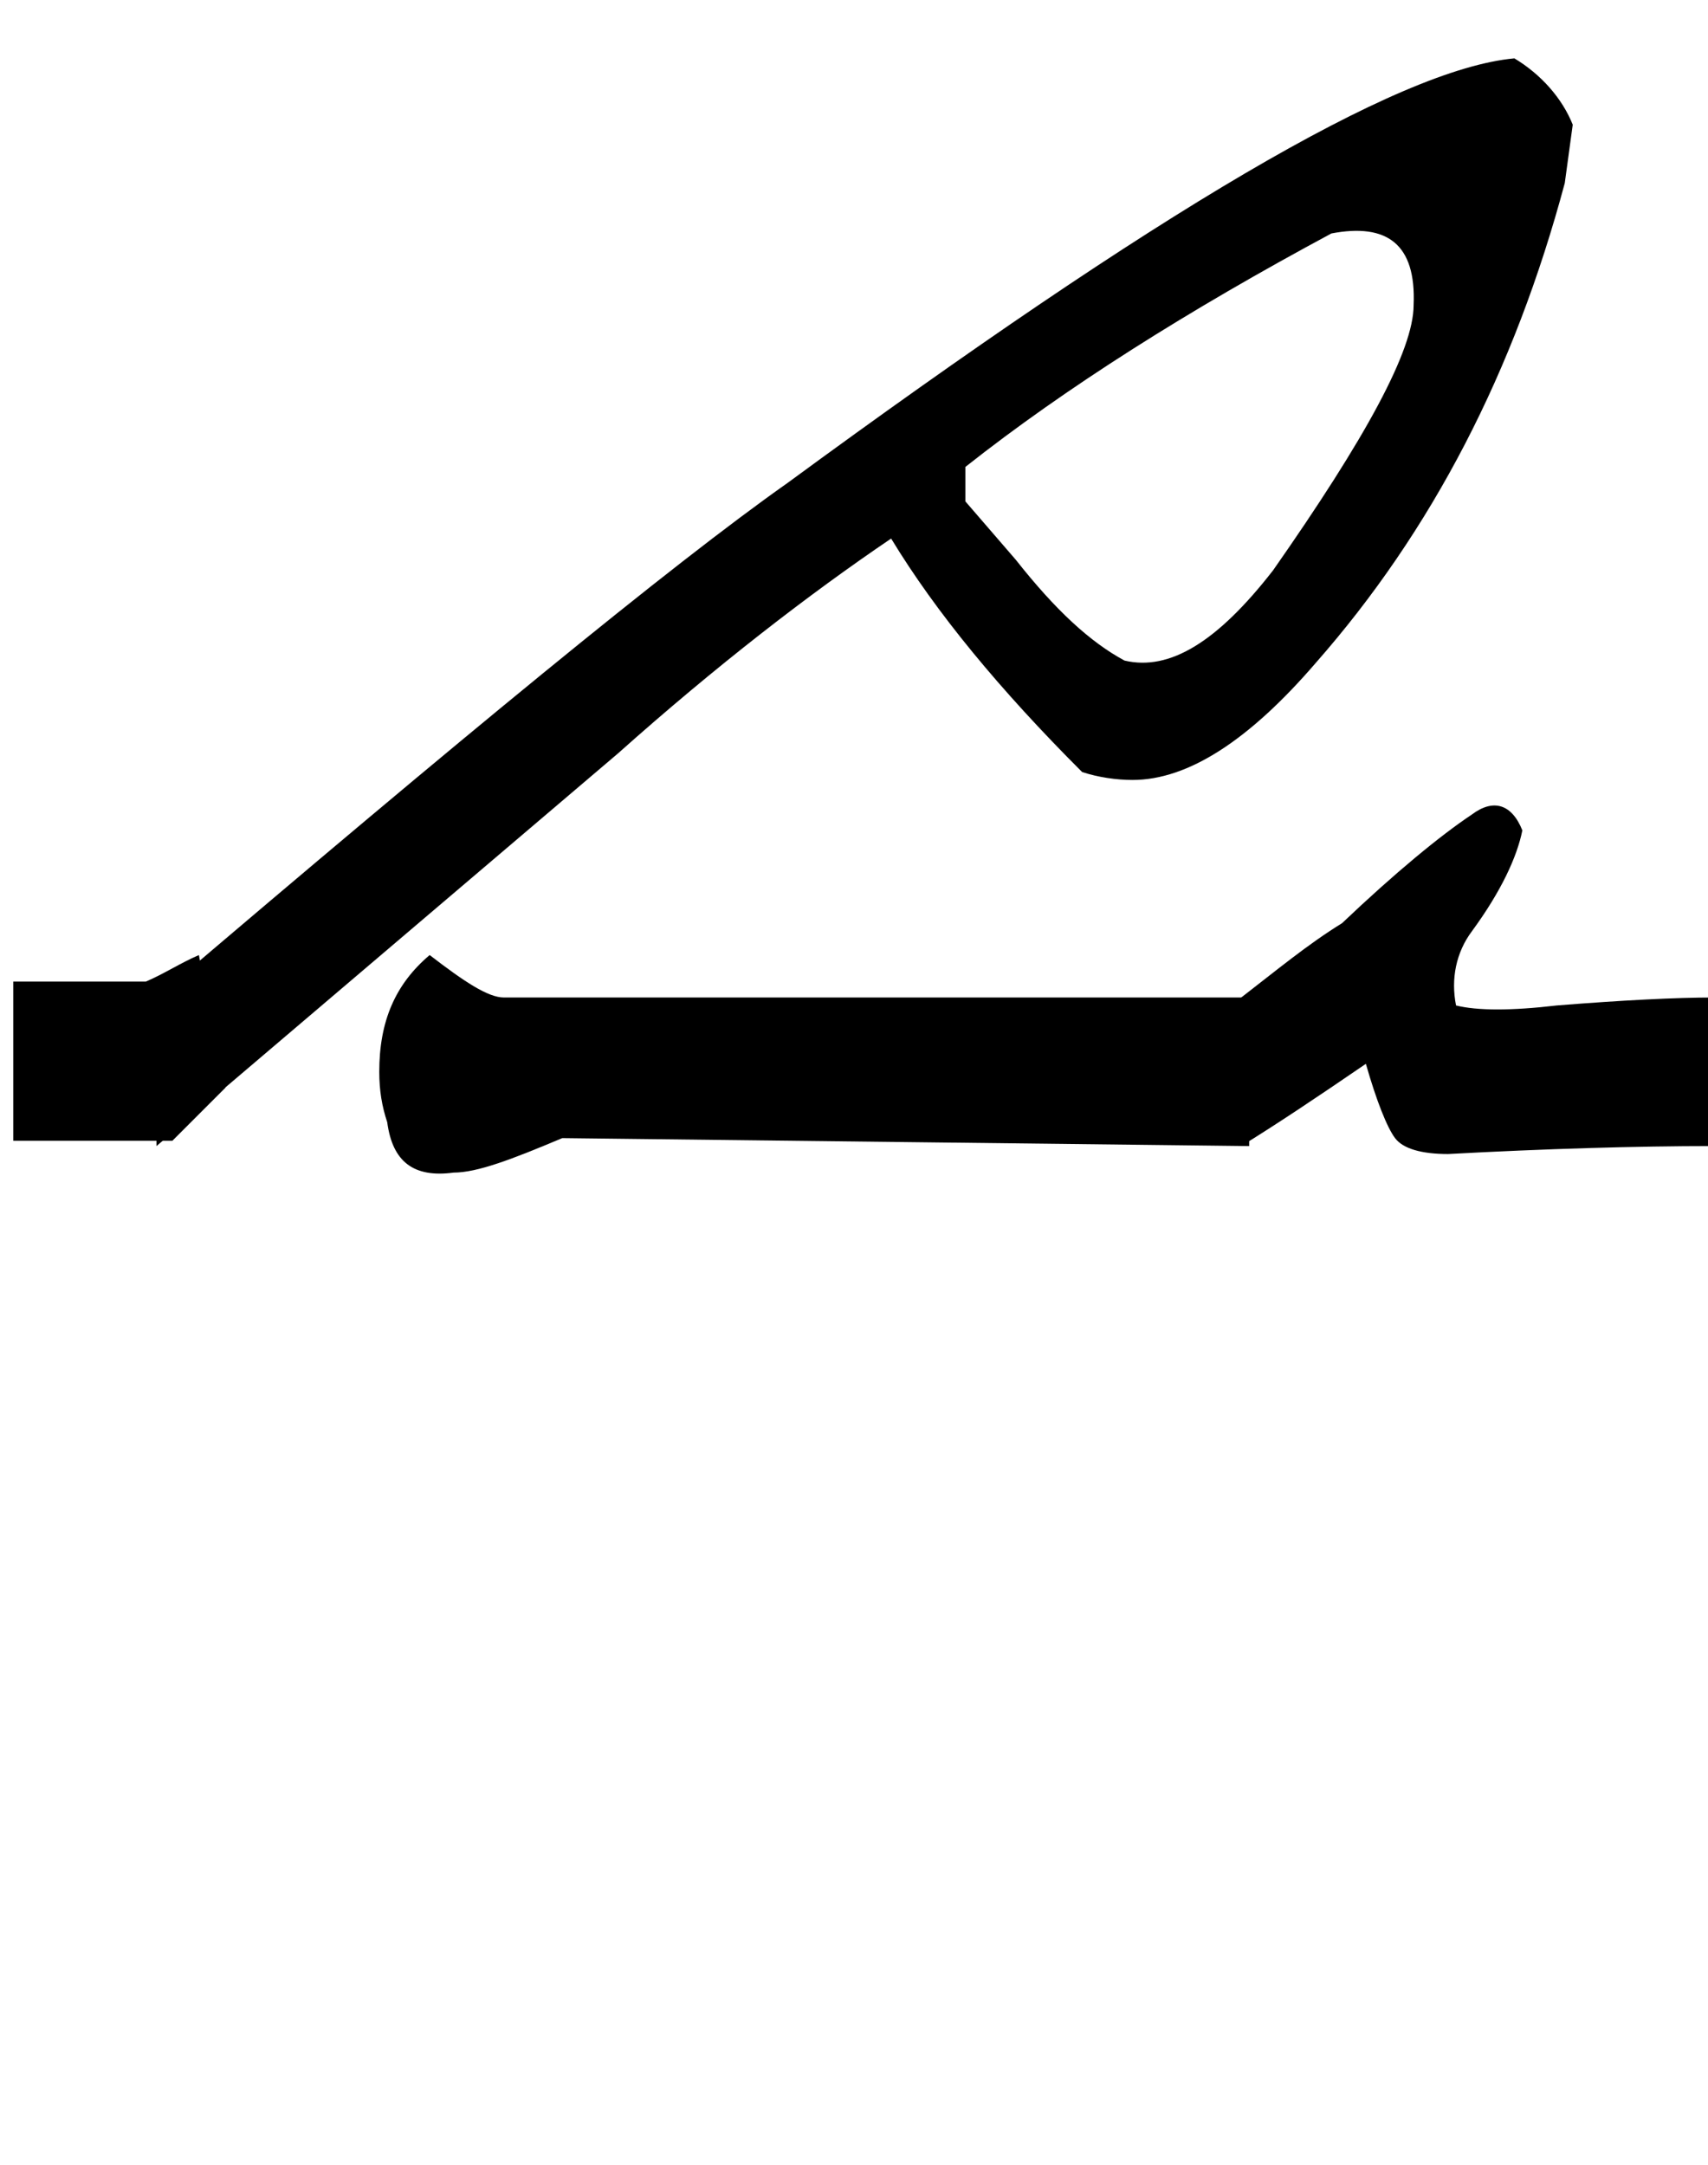 <?xml version="1.0" encoding="utf-8"?>
<!-- Generator: Adobe Illustrator 22.0.0, SVG Export Plug-In . SVG Version: 6.00 Build 0)  -->
<svg version="1.1" id="图层_1" xmlns="http://www.w3.org/2000/svg" xmlns:xlink="http://www.w3.org/1999/xlink" x="0px" y="0px"
	 viewBox="0 0 64.4 81.6" style="enable-background:new 0 0 64.4 81.6;" xml:space="preserve">
<g>
	<path d="M59,6.9C57.1,14,54,20,49.6,25c-2.5,2.9-4.8,4.4-6.9,4.4c-0.6,0-1.3-0.1-1.9-0.3c-3.1-3.1-5.5-6-7.2-8.8
		c-3.1,2.1-6.6,4.8-10.3,8.1L5.9,43.2v-5.6c11.5-9.8,19.4-16.3,23.8-19.4C43.6,8,52.7,2.6,57.1,2.2c1,0.6,1.8,1.5,2.2,2.5L59,6.9z
		 M47.1,43.2l-25.9-0.3c-1.9,0.8-3.2,1.3-4.1,1.3c-1.5,0.2-2.3-0.4-2.5-1.9c-0.2-0.6-0.3-1.2-0.3-1.9c0-1.9,0.6-3.3,1.9-4.4
		c1.3,1,2.2,1.6,2.8,1.6h28.1V43.2z M50.2,8.8c-5.4,2.9-10,5.8-13.8,8.8v1.3l1.9,2.2c1.5,1.9,2.8,3.1,4.1,3.8
		c1.7,0.4,3.5-0.7,5.6-3.4c3.5-5,5.3-8.3,5.3-10C53.4,9.2,52.3,8.4,50.2,8.8z"/>
	<path d="M55.5,30.7c0.8-0.6,1.5-0.4,1.9,0.6c-0.2,1-0.8,2.3-1.9,3.8c-0.6,0.8-0.8,1.8-0.6,2.8c0.8,0.2,2.1,0.2,3.8,0
		c2.5-0.2,4.5-0.3,5.9-0.3v5.6c-2.9,0-6.3,0.1-10,0.3c-1,0-1.7-0.2-2-0.6s-0.7-1.4-1.1-2.8c-1.9,1.3-3.4,2.3-4.7,3.1v-5.6
		c1.3-1,2.5-2,3.8-2.8C52.6,32.9,54.3,31.5,55.5,30.7z"/>
</g>
<path d="M6.5,43c-0.2,0-0.4,0-0.6,0c-1.8,0-3.6,0-5.4,0c0-2,0-4,0-6c1.7,0,3.3,0,5,0c0.7-0.3,1.3-0.7,2-1c0.3,1.7,0.7,3.3,1,5
	c-0.3,0.3-0.7,0.7-1,1S6.8,42.7,6.5,43z"/>
</svg>
